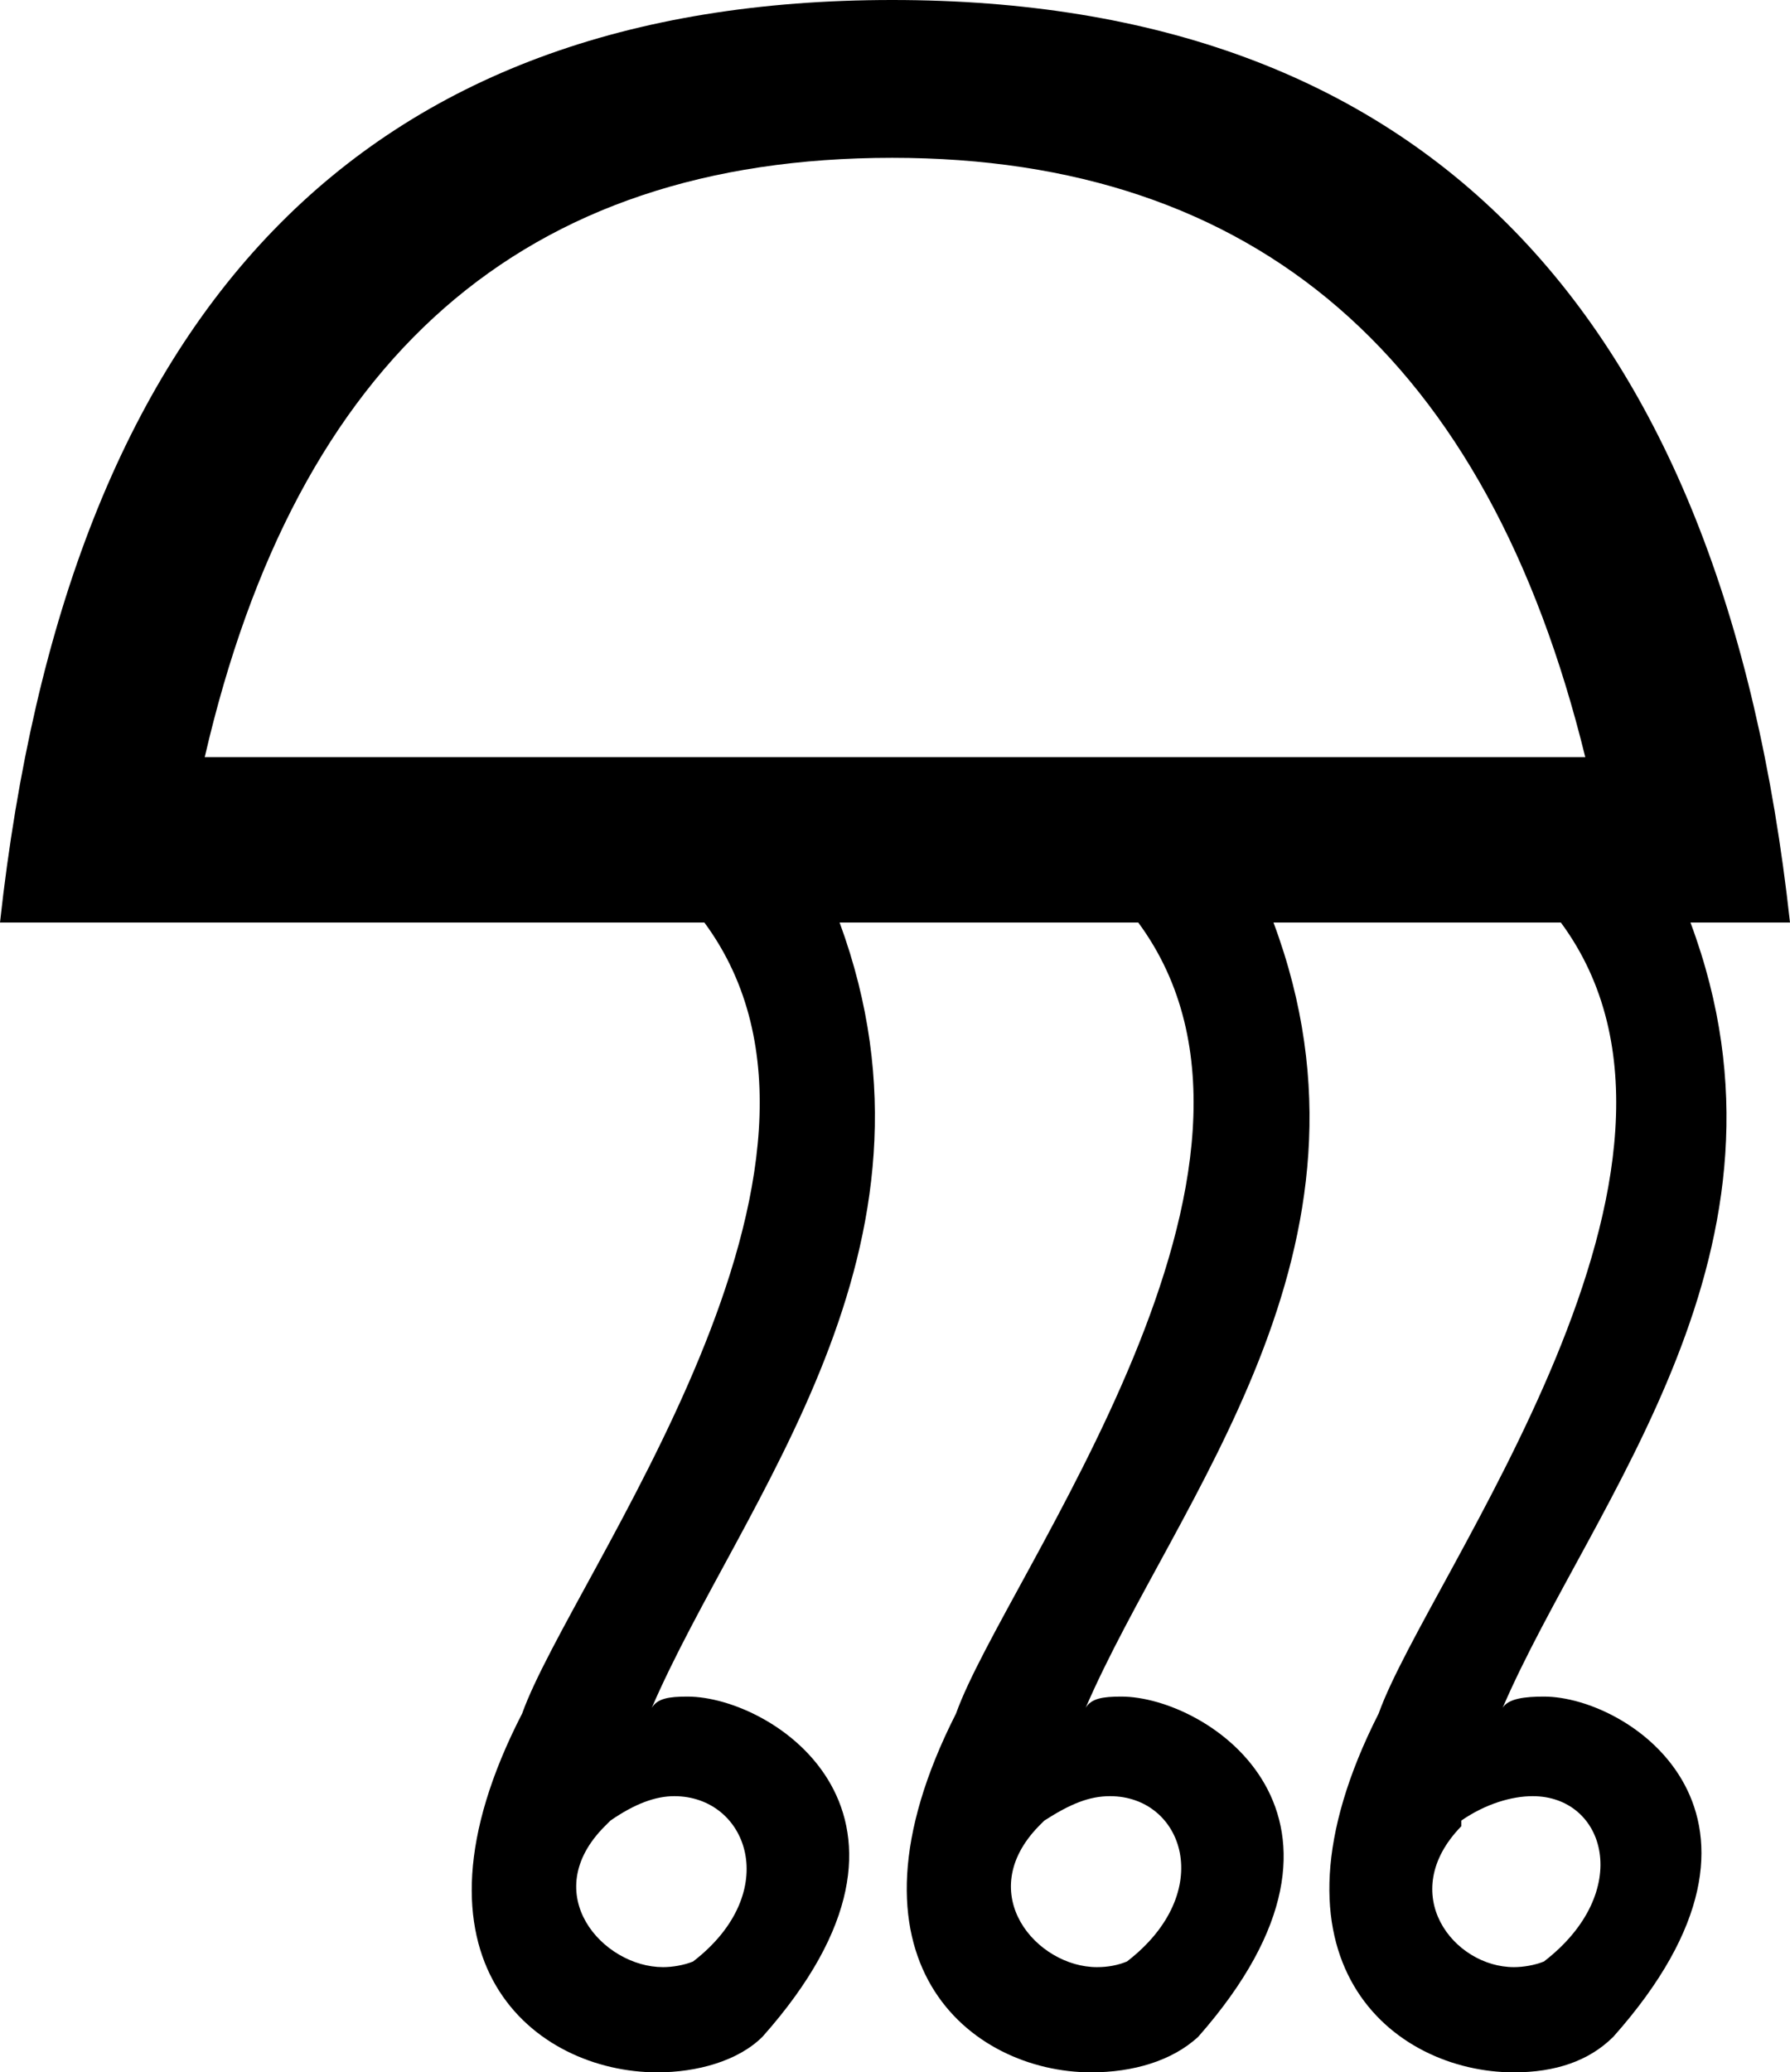 <?xml version='1.0' encoding ='UTF-8' standalone='yes'?>
<svg width='9.53' height='11.03' xmlns='http://www.w3.org/2000/svg' xmlns:xlink='http://www.w3.org/1999/xlink' >
<path style='fill:black; stroke:none' d=' M 4.75 0.84  C 6.69 0.84 7.92 1.91 8.44 4.03  L 1.09 4.03  C 1.58 1.91 2.78 0.84 4.75 0.84  Z  M 3.59 9.56  C 3.98 9.56 4.17 10.07 3.69 10.44  C 3.64 10.46 3.58 10.47 3.53 10.47  C 3.21 10.47 2.86 10.08 3.22 9.72  L 3.25 9.69  C 3.38 9.6 3.49 9.56 3.59 9.56  Z  M 5.91 9.56  C 6.3 9.56 6.48 10.07 6 10.44  C 5.95 10.46 5.9 10.47 5.84 10.47  C 5.52 10.47 5.18 10.08 5.53 9.72  L 5.56 9.69  C 5.7 9.6 5.8 9.56 5.91 9.56  Z  M 8.16 9.56  C 8.55 9.56 8.7 10.07 8.22 10.44  C 8.17 10.46 8.11 10.47 8.06 10.47  C 7.74 10.47 7.43 10.08 7.78 9.72  L 7.78 9.69  C 7.91 9.6 8.05 9.56 8.16 9.56  Z  M 4.75 0  C 1.94 0 0.36 1.63 0 4.91  L 3.75 4.91  C 4.71 6.21 3.04 8.39 2.78 9.12  C 2.1 10.44 2.85 11.03 3.5 11.03  C 3.71 11.03 3.93 10.97 4.06 10.84  C 5.1 9.67 4.12 9.03 3.66 9.03  C 3.56 9.03 3.5 9.04 3.47 9.09  C 3.95 7.98 5.11 6.65 4.47 4.91  L 6.06 4.91  C 7.02 6.21 5.35 8.39 5.09 9.12  C 4.42 10.44 5.17 11.03 5.81 11.03  C 6.03 11.03 6.24 10.97 6.38 10.84  C 7.41 9.67 6.43 9.03 5.97 9.03  C 5.87 9.03 5.81 9.04 5.78 9.09  C 6.26 7.98 7.43 6.65 6.78 4.91  L 8.31 4.91  C 9.27 6.21 7.6 8.39 7.34 9.12  C 6.67 10.44 7.42 11.03 8.06 11.03  C 8.28 11.03 8.46 10.97 8.59 10.84  C 9.63 9.67 8.68 9.03 8.22 9.03  C 8.12 9.03 8.03 9.04 8 9.09  C 8.48 7.98 9.65 6.65 9 4.91  L 9.53 4.91  C 9.17 1.63 7.56 0 4.75 0  Z '/></svg>
